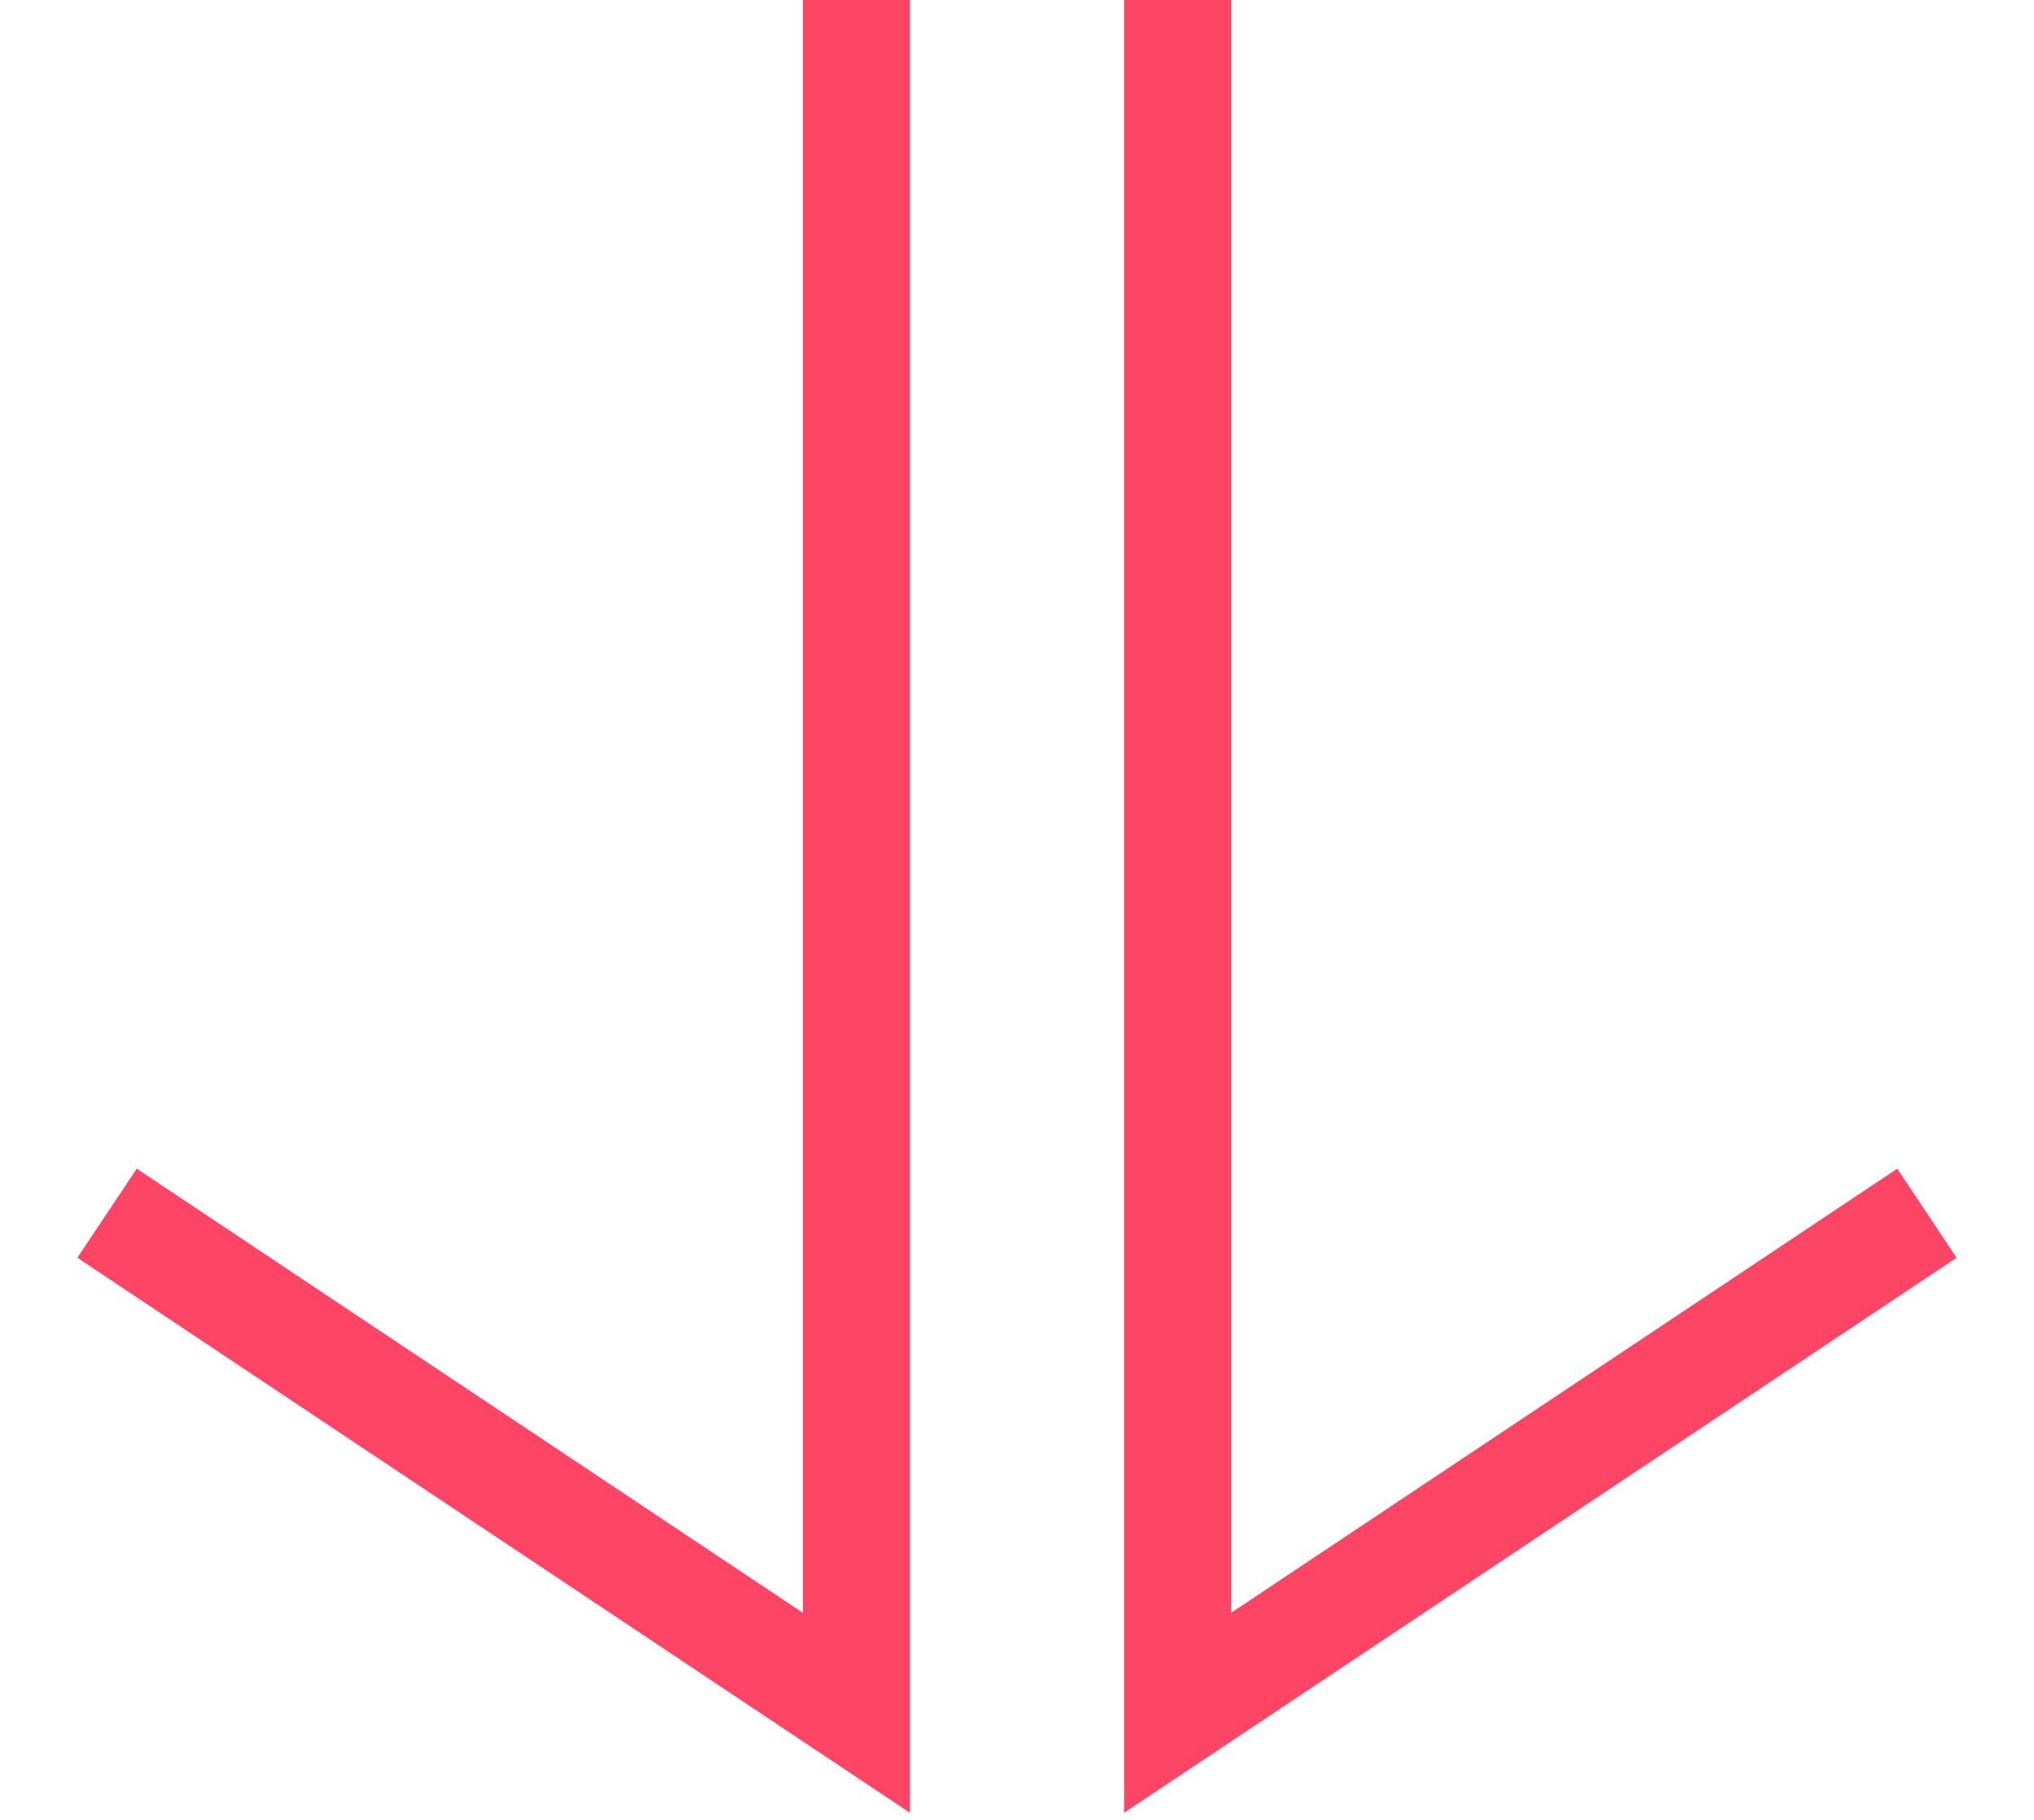 <svg width="19" height="17" viewBox="0 0 19 17" fill="none" xmlns="http://www.w3.org/2000/svg">
<path d="M11 -3.0598e-07L11 16L18 11.333" stroke="#FF4566"/>
<path d="M8 -3.0598e-07L8 16L1 11.333" stroke="#FF4566"/>
</svg>
